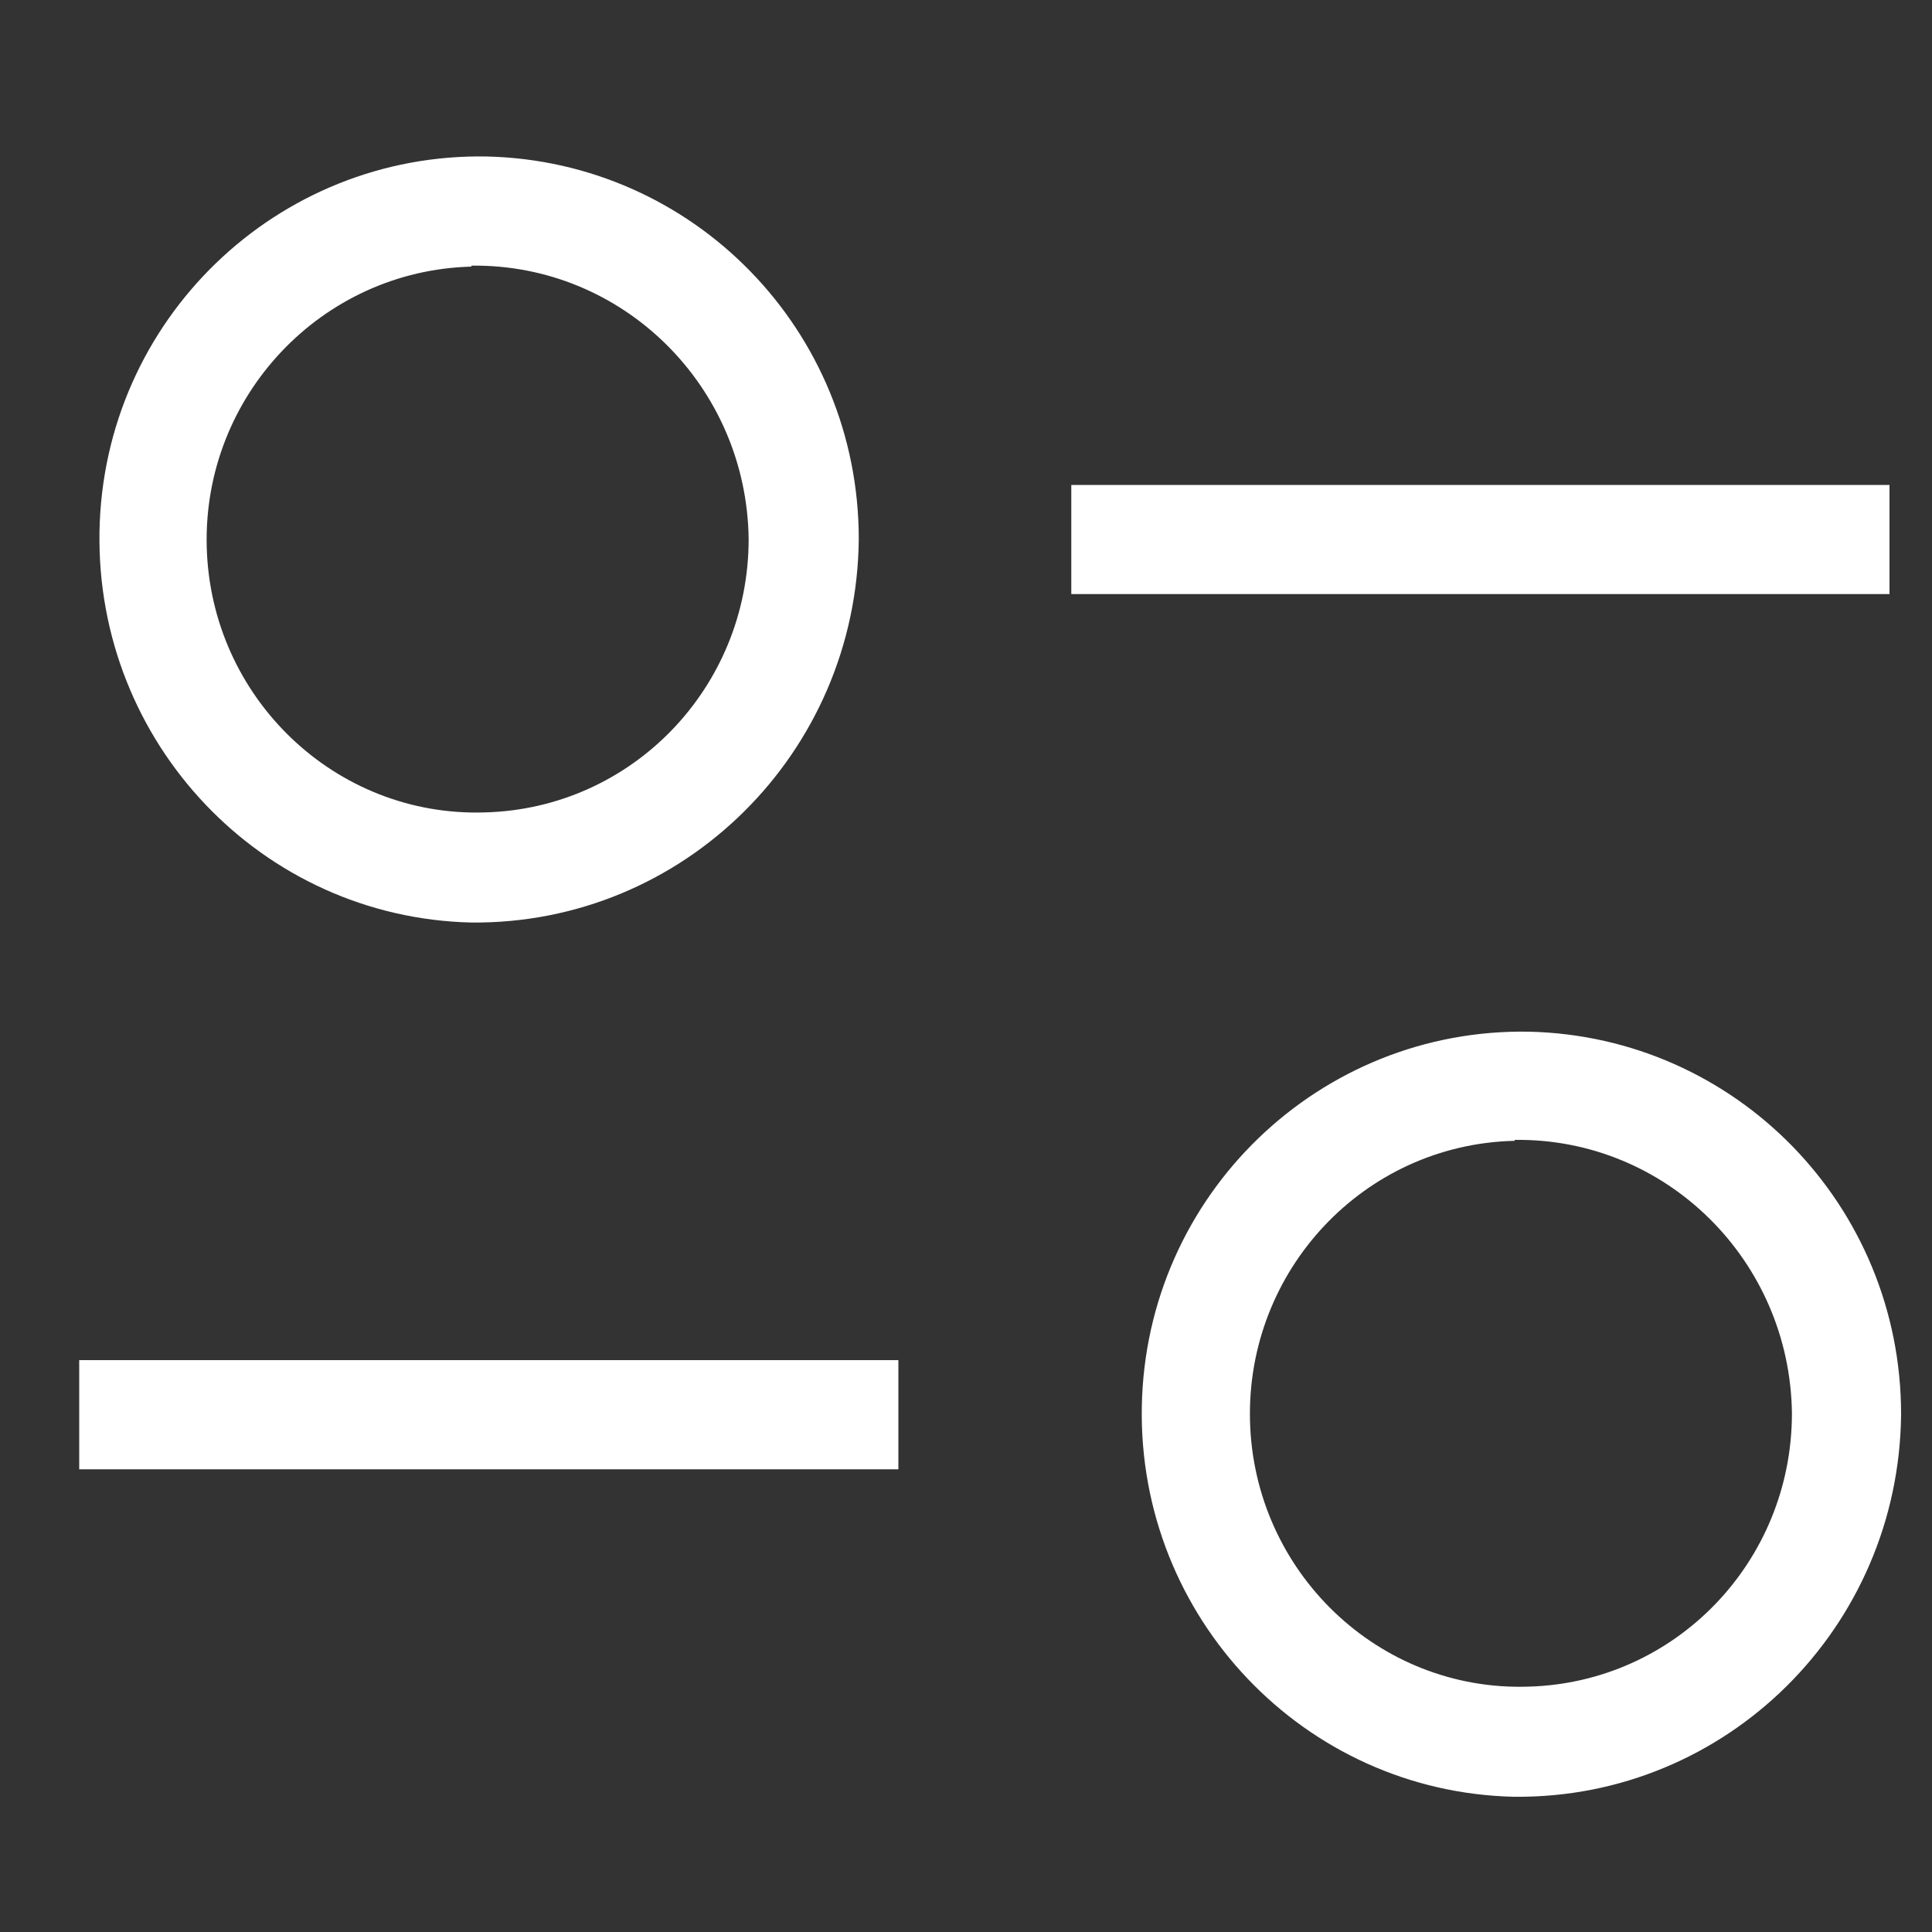 <?xml version="1.0" standalone="no"?><!DOCTYPE svg PUBLIC "-//W3C//DTD SVG 1.1//EN" "http://www.w3.org/Graphics/SVG/1.1/DTD/svg11.dtd"><svg t="1696830838572" class="icon" viewBox="0 0 1024 1024" version="1.1" xmlns="http://www.w3.org/2000/svg" p-id="1732" xmlns:xlink="http://www.w3.org/1999/xlink" width="200" height="200"><rect x="0" y="0" width="1024" height="1024" fill="#333333" stroke="none"/><path d="M249.856 488.96C138.752 486.4 50.688 393.728 52.736 281.6S146.944 80.896 258.048 82.944c109.568 2.56 197.12 92.16 197.12 202.752-1.024 113.152-92.672 204.288-205.312 203.264z m0-347.648c-79.36 2.048-142.336 68.608-140.288 148.48 2.048 79.872 68.096 143.36 147.456 140.8 77.824-2.048 139.776-66.048 139.776-144.896-1.024-80.896-66.56-145.92-146.944-144.896z m317.952 115.712h433.664v57.856H567.808v-57.856zM802.304 952.32c-111.104-2.56-199.168-95.232-197.12-206.848 2.048-112.128 94.208-200.704 205.312-198.656 109.568 2.56 197.12 92.16 197.12 202.752-1.024 113.152-92.672 203.776-204.8 202.752h-0.512z m0-347.648c-79.36 2.048-141.824 68.608-139.776 148.48 2.048 79.872 68.096 143.36 147.456 140.8 77.824-2.048 139.776-66.048 139.776-144.896-1.024-80.896-66.56-145.92-146.944-144.896 0 0.512 0 0.512-0.512 0.512zM476.16 778.752H41.984v-57.856H476.16v57.856z" fill="#ffffff" p-id="1733"></path></svg>